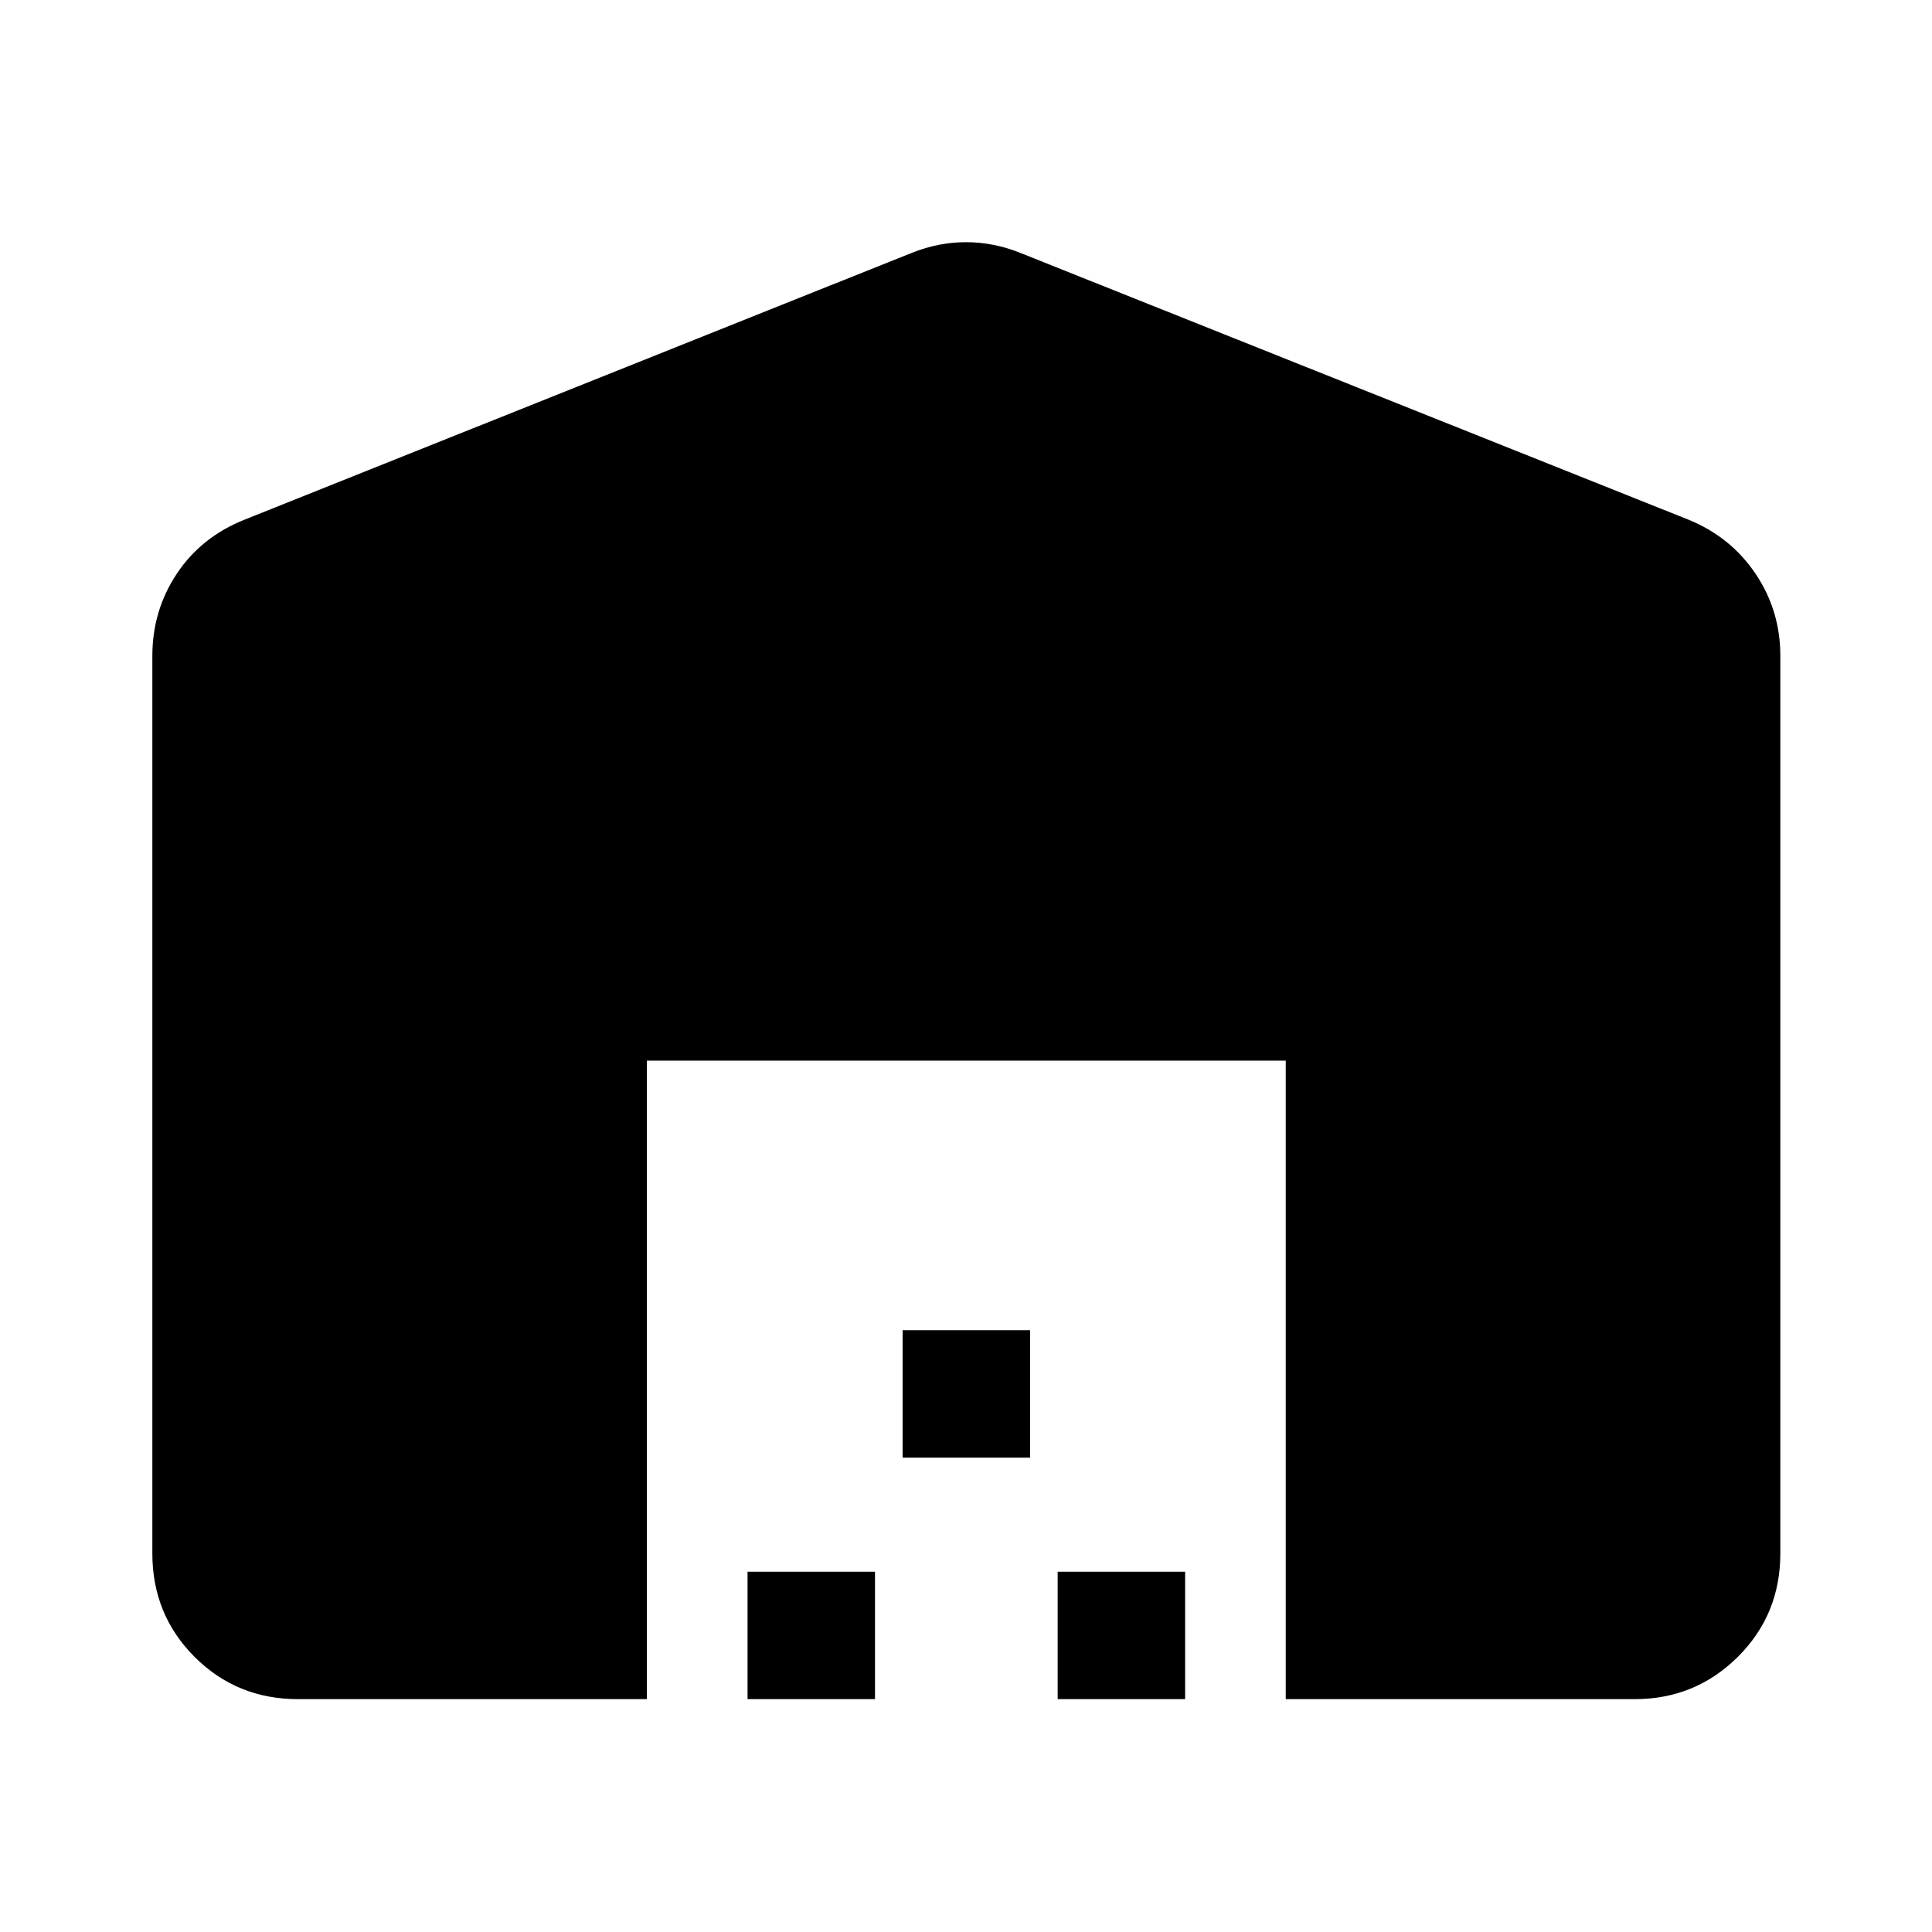 <svg xmlns="http://www.w3.org/2000/svg" height="40" viewBox="0 -960 960 960" width="40"><path d="M75.7-188.12v-445.97q0-22.54 12.16-40.84 12.16-18.29 33.65-26.85l331.77-132.66q13.13-5.22 26.72-5.22 13.59 0 26.73 5.22l332.25 132.66q21 8.56 33.33 26.85 12.33 18.3 12.33 40.84v445.97q0 30.43-21.15 51.43-21.15 20.99-51.27 20.99H638.88v-317.27H321.45v317.27H148.12q-30.43 0-51.43-20.99-20.99-21-20.99-51.43Zm295.75 72.42v-63.33h63.33v63.33h-63.33Zm77.05-120v-63.33h63.33v63.33H448.5Zm77.05 120v-63.33h63.33v63.33h-63.33Z"/></svg>